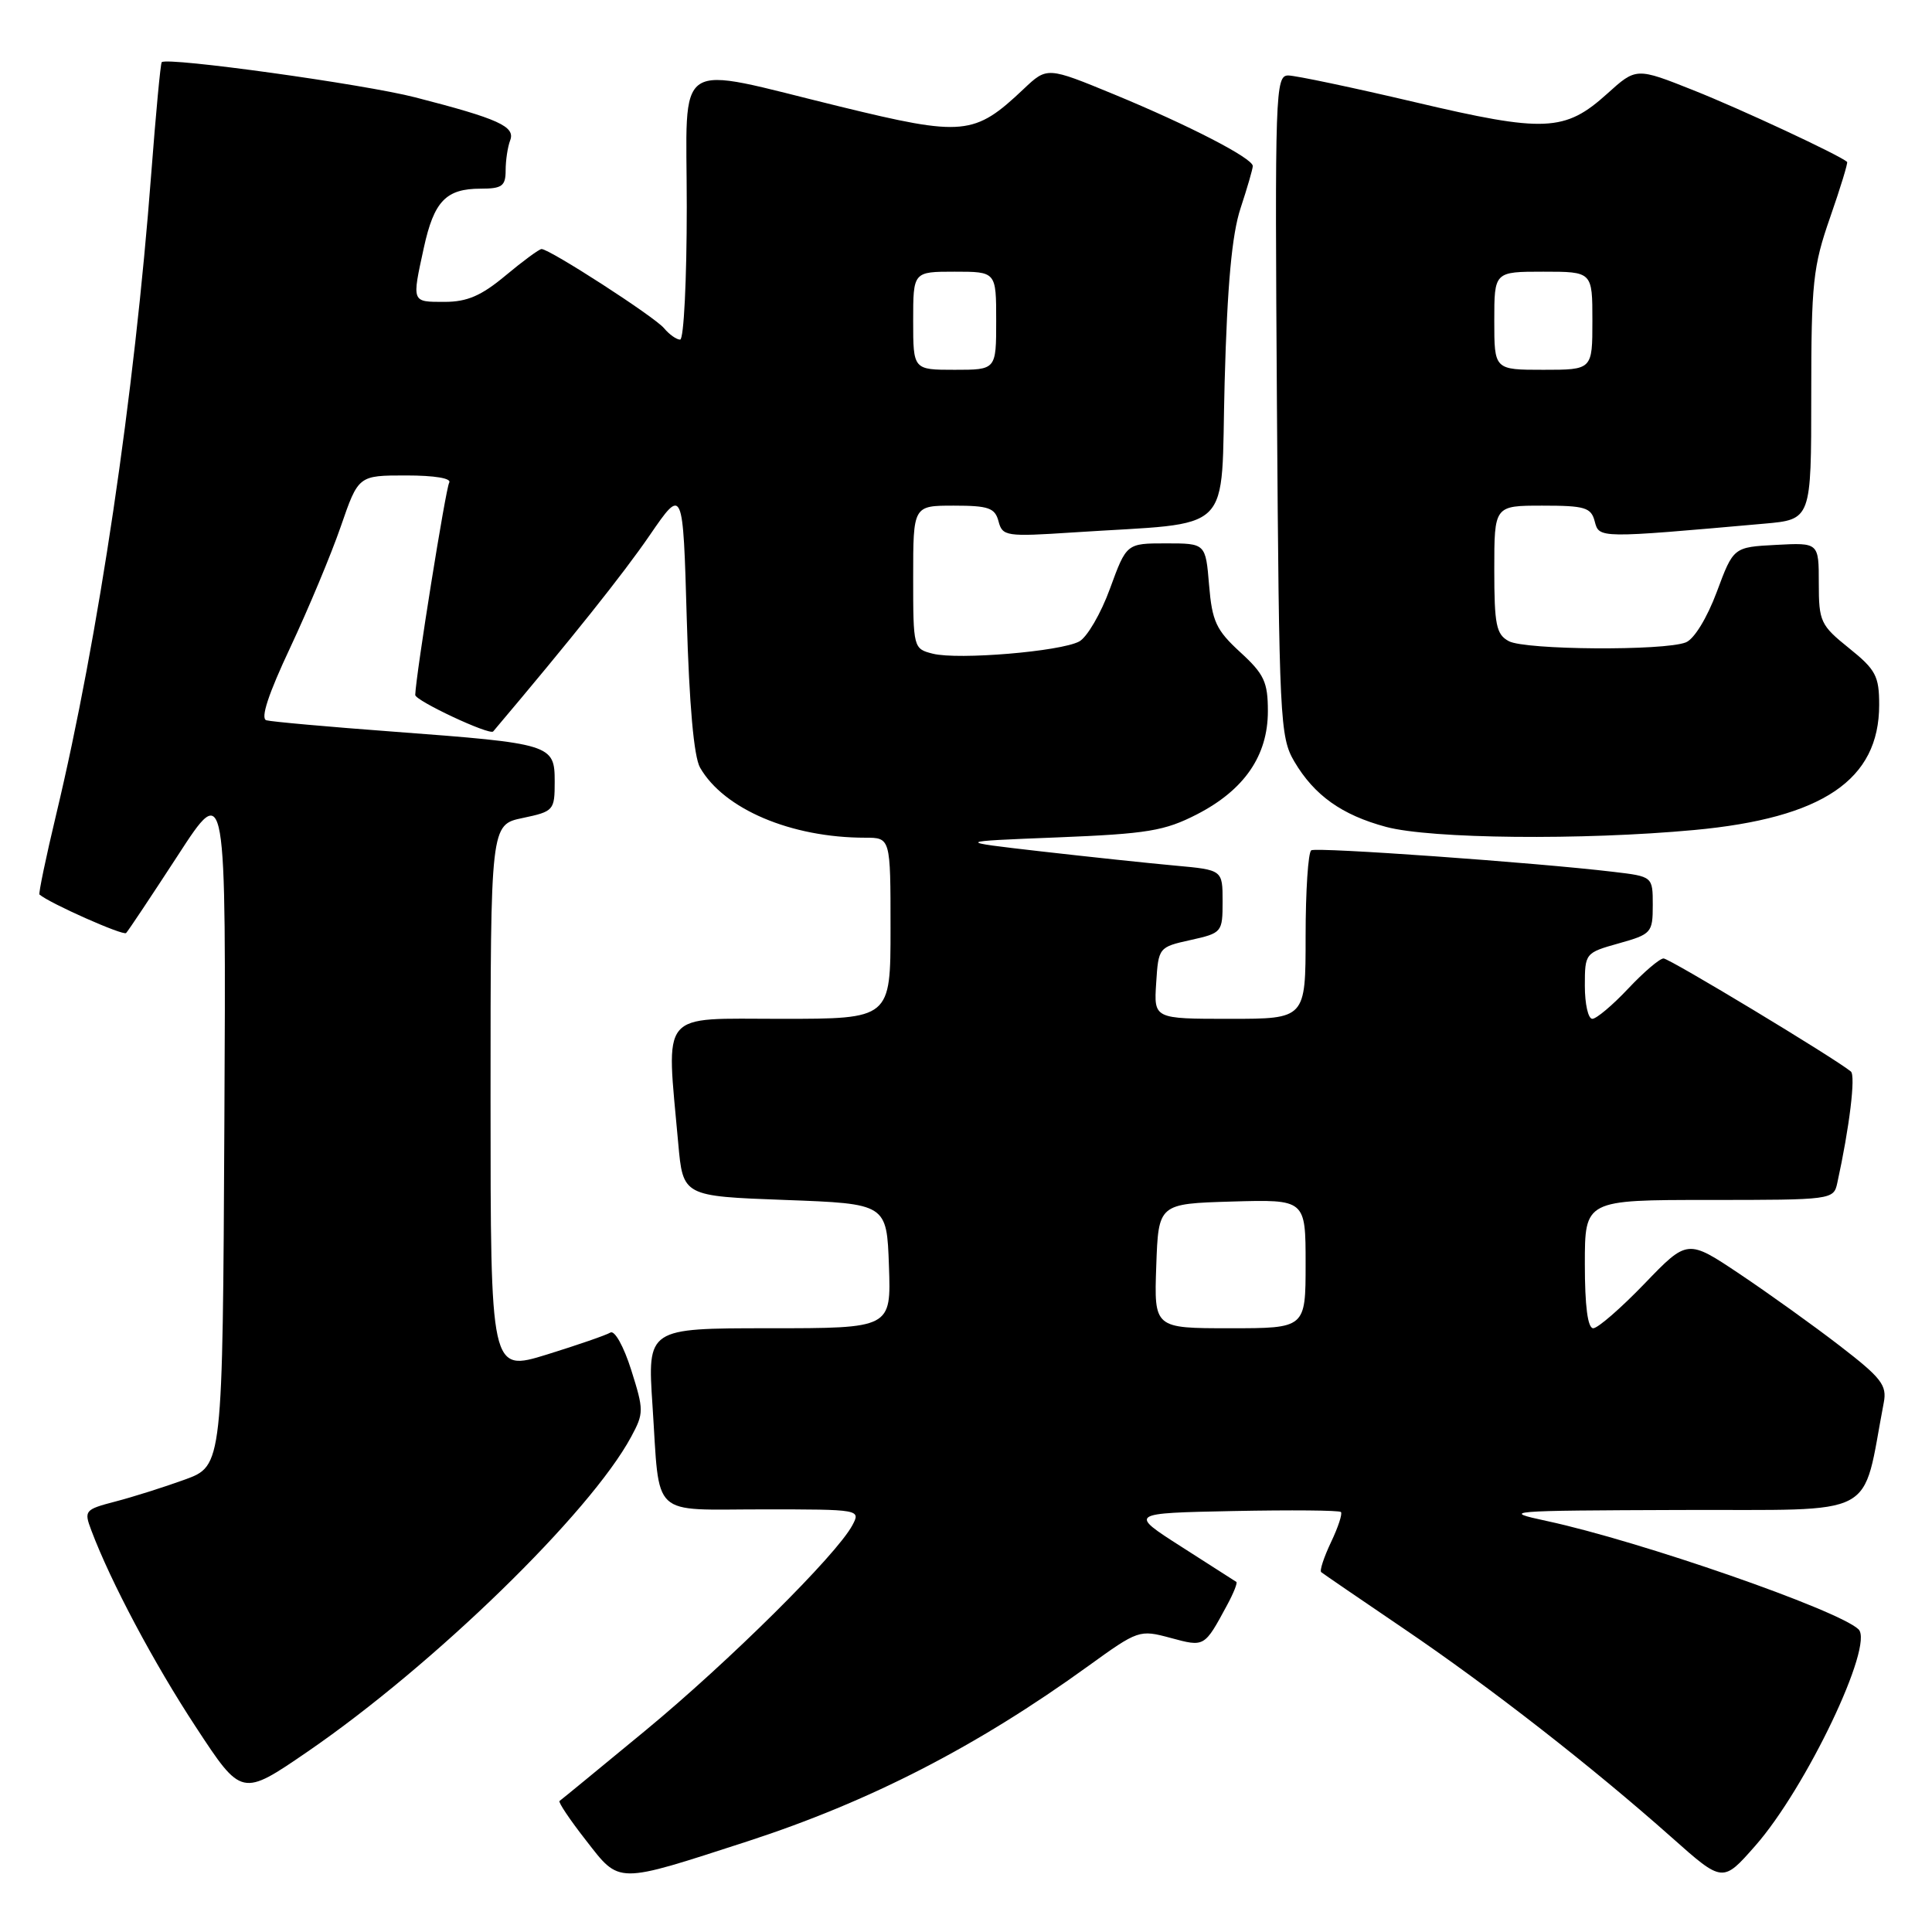 <?xml version="1.0" encoding="UTF-8" standalone="no"?>
<!DOCTYPE svg PUBLIC "-//W3C//DTD SVG 1.1//EN" "http://www.w3.org/Graphics/SVG/1.1/DTD/svg11.dtd" >
<svg xmlns="http://www.w3.org/2000/svg" xmlns:xlink="http://www.w3.org/1999/xlink" version="1.1" viewBox="0 0 256 256">
 <g >
 <path fill="currentColor"
d=" M 99.04 243.99 C 115.27 238.71 129.45 231.42 144.21 220.75 C 150.81 215.98 150.99 215.92 155.10 217.03 C 159.63 218.25 159.57 218.29 162.61 212.66 C 163.46 211.09 164.00 209.72 163.82 209.61 C 163.65 209.49 160.37 207.40 156.54 204.95 C 149.58 200.50 149.58 200.50 163.43 200.22 C 171.04 200.07 177.46 200.12 177.68 200.35 C 177.90 200.57 177.31 202.38 176.36 204.36 C 175.42 206.35 174.83 208.13 175.07 208.32 C 175.31 208.52 180.22 211.88 186.00 215.80 C 197.43 223.55 210.95 234.09 221.53 243.49 C 228.27 249.48 228.27 249.48 232.58 244.58 C 239.32 236.92 248.38 217.92 246.26 215.89 C 243.59 213.33 217.31 204.20 205.00 201.55 C 198.76 200.21 199.46 200.16 222.68 200.08 C 249.37 199.99 246.62 201.45 249.61 185.85 C 250.05 183.55 249.30 182.58 243.81 178.35 C 240.35 175.68 234.38 171.40 230.56 168.84 C 223.60 164.18 223.60 164.18 217.91 170.09 C 214.78 173.34 211.72 176.00 211.11 176.00 C 210.38 176.00 210.00 173.06 210.00 167.50 C 210.00 159.00 210.00 159.00 226.48 159.00 C 242.76 159.00 242.97 158.97 243.45 156.75 C 245.07 149.37 245.90 142.52 245.25 141.98 C 243.12 140.22 221.22 127.00 220.43 127.00 C 219.92 127.00 217.81 128.80 215.74 131.00 C 213.67 133.20 211.53 135.00 210.99 135.00 C 210.44 135.00 210.00 133.03 210.00 130.63 C 210.00 126.30 210.05 126.25 214.50 125.00 C 218.82 123.79 219.00 123.59 219.00 119.94 C 219.00 116.14 219.00 116.14 213.75 115.52 C 203.43 114.29 174.49 112.23 173.75 112.67 C 173.34 112.92 173.00 118.04 173.00 124.06 C 173.00 135.00 173.00 135.00 162.95 135.00 C 152.89 135.00 152.89 135.00 153.20 130.25 C 153.50 125.55 153.54 125.49 157.75 124.56 C 161.92 123.63 162.00 123.54 162.00 119.44 C 162.00 115.27 162.00 115.27 155.75 114.70 C 152.31 114.39 144.32 113.54 138.00 112.82 C 126.50 111.50 126.50 111.50 140.11 110.96 C 152.07 110.48 154.32 110.10 158.61 107.90 C 164.88 104.67 168.00 100.13 168.00 94.24 C 168.00 90.37 167.51 89.32 164.33 86.41 C 161.15 83.49 160.61 82.34 160.21 77.53 C 159.75 72.00 159.75 72.00 154.51 72.00 C 149.27 72.00 149.27 72.00 147.08 77.99 C 145.88 81.29 144.04 84.44 143.00 85.00 C 140.52 86.33 126.97 87.46 123.61 86.62 C 121.03 85.97 121.00 85.87 121.00 76.48 C 121.00 67.00 121.00 67.00 126.38 67.00 C 131.00 67.00 131.84 67.30 132.31 69.08 C 132.83 71.06 133.32 71.13 142.18 70.55 C 163.90 69.12 161.72 71.28 162.27 50.69 C 162.62 37.74 163.23 31.09 164.38 27.59 C 165.27 24.89 166.00 22.38 166.00 22.00 C 166.00 20.97 157.56 16.61 147.63 12.51 C 138.75 8.85 138.75 8.85 135.63 11.80 C 129.11 17.97 127.66 18.11 111.31 14.12 C 88.84 8.65 91.00 7.23 91.00 27.41 C 91.00 37.09 90.61 45.00 90.12 45.00 C 89.64 45.00 88.68 44.32 87.99 43.49 C 86.74 41.98 72.84 33.00 71.76 33.00 C 71.45 33.00 69.30 34.58 67.00 36.50 C 63.78 39.19 61.90 40.00 58.91 40.00 C 54.52 40.00 54.57 40.13 56.16 32.83 C 57.51 26.65 59.10 25.00 63.69 25.00 C 66.52 25.00 67.00 24.65 67.00 22.58 C 67.00 21.25 67.27 19.46 67.60 18.60 C 68.31 16.76 66.06 15.74 55.02 12.90 C 48.29 11.16 22.14 7.53 21.43 8.24 C 21.27 8.39 20.65 15.04 20.04 23.01 C 17.82 52.32 13.05 84.48 7.45 107.90 C 6.08 113.62 5.09 118.40 5.23 118.53 C 6.58 119.69 16.32 124.02 16.71 123.63 C 16.99 123.35 20.08 118.70 23.59 113.31 C 29.96 103.50 29.96 103.50 29.73 148.86 C 29.50 194.22 29.50 194.22 24.50 196.05 C 21.75 197.05 17.60 198.36 15.29 198.96 C 11.23 200.02 11.11 200.16 12.10 202.78 C 14.67 209.61 20.40 220.39 25.96 228.85 C 32.02 238.09 32.02 238.09 40.76 232.10 C 57.50 220.61 78.21 200.46 83.64 190.37 C 85.32 187.25 85.32 186.85 83.64 181.53 C 82.65 178.40 81.44 176.23 80.88 176.57 C 80.33 176.91 76.53 178.22 72.44 179.49 C 65.00 181.78 65.00 181.78 65.00 145.53 C 65.00 109.28 65.00 109.28 69.25 108.39 C 73.38 107.52 73.50 107.38 73.50 103.57 C 73.50 98.64 73.11 98.52 52.15 96.95 C 43.54 96.31 35.96 95.63 35.29 95.44 C 34.49 95.21 35.56 91.96 38.46 85.80 C 40.86 80.68 43.88 73.46 45.16 69.75 C 47.49 63.00 47.49 63.00 53.81 63.00 C 57.60 63.00 59.88 63.38 59.52 63.96 C 59.06 64.71 55.12 89.34 55.02 92.08 C 54.99 92.83 64.88 97.47 65.35 96.92 C 75.71 84.66 82.58 76.05 86.08 70.94 C 90.50 64.50 90.50 64.50 91.00 82.00 C 91.33 93.41 91.94 100.27 92.76 101.71 C 95.91 107.21 104.82 111.00 114.64 111.00 C 118.00 111.00 118.00 111.00 118.00 123.00 C 118.00 135.00 118.00 135.00 103.50 135.00 C 87.20 135.00 88.28 133.69 89.87 151.50 C 90.50 158.50 90.50 158.50 104.00 159.00 C 117.50 159.50 117.50 159.50 117.79 167.75 C 118.08 176.00 118.08 176.00 101.93 176.00 C 85.78 176.00 85.78 176.00 86.46 186.25 C 87.46 201.36 86.02 200.00 101.10 200.00 C 113.98 200.00 114.06 200.01 112.94 202.11 C 110.84 206.04 96.55 220.20 85.50 229.32 C 79.45 234.31 74.34 238.51 74.14 238.64 C 73.94 238.78 75.51 241.13 77.64 243.85 C 82.18 249.68 81.51 249.67 99.04 243.99 Z  M 224.50 109.98 C 241.52 108.40 249.00 103.34 249.00 93.40 C 249.00 89.58 248.55 88.73 245.00 85.88 C 241.23 82.85 241.00 82.36 241.00 77.28 C 241.00 71.90 241.00 71.90 235.34 72.20 C 229.69 72.50 229.69 72.50 227.48 78.44 C 226.19 81.89 224.48 84.69 223.38 85.12 C 220.49 86.26 202.12 86.13 199.93 84.96 C 198.26 84.07 198.00 82.81 198.00 75.46 C 198.00 67.00 198.00 67.00 204.38 67.00 C 210.02 67.00 210.83 67.24 211.31 69.09 C 211.90 71.34 211.78 71.34 233.75 69.39 C 240.00 68.84 240.00 68.84 240.00 52.40 C 240.00 37.44 240.23 35.32 242.50 28.81 C 243.87 24.88 244.88 21.57 244.75 21.45 C 243.66 20.51 230.61 14.43 224.44 11.98 C 216.81 8.94 216.81 8.94 212.96 12.42 C 207.36 17.47 204.69 17.59 187.50 13.54 C 179.25 11.60 171.69 10.01 170.70 10.00 C 168.99 10.00 168.92 12.19 169.20 53.75 C 169.49 95.41 169.60 97.66 171.50 100.90 C 174.15 105.39 177.79 107.99 183.67 109.57 C 189.58 111.15 209.64 111.36 224.50 109.98 Z  M 153.21 167.75 C 153.50 159.50 153.50 159.50 163.25 159.21 C 173.00 158.93 173.00 158.93 173.00 167.46 C 173.00 176.00 173.00 176.00 162.96 176.00 C 152.92 176.00 152.92 176.00 153.21 167.75 Z  M 121.00 42.50 C 121.00 36.00 121.00 36.00 126.50 36.00 C 132.00 36.00 132.00 36.00 132.00 42.50 C 132.00 49.00 132.00 49.00 126.50 49.00 C 121.00 49.00 121.00 49.00 121.00 42.50 Z  M 198.00 42.50 C 198.00 36.00 198.00 36.00 204.50 36.00 C 211.00 36.00 211.00 36.00 211.00 42.50 C 211.00 49.00 211.00 49.00 204.50 49.00 C 198.00 49.00 198.00 49.00 198.00 42.50 Z "/>
</g>
</svg>